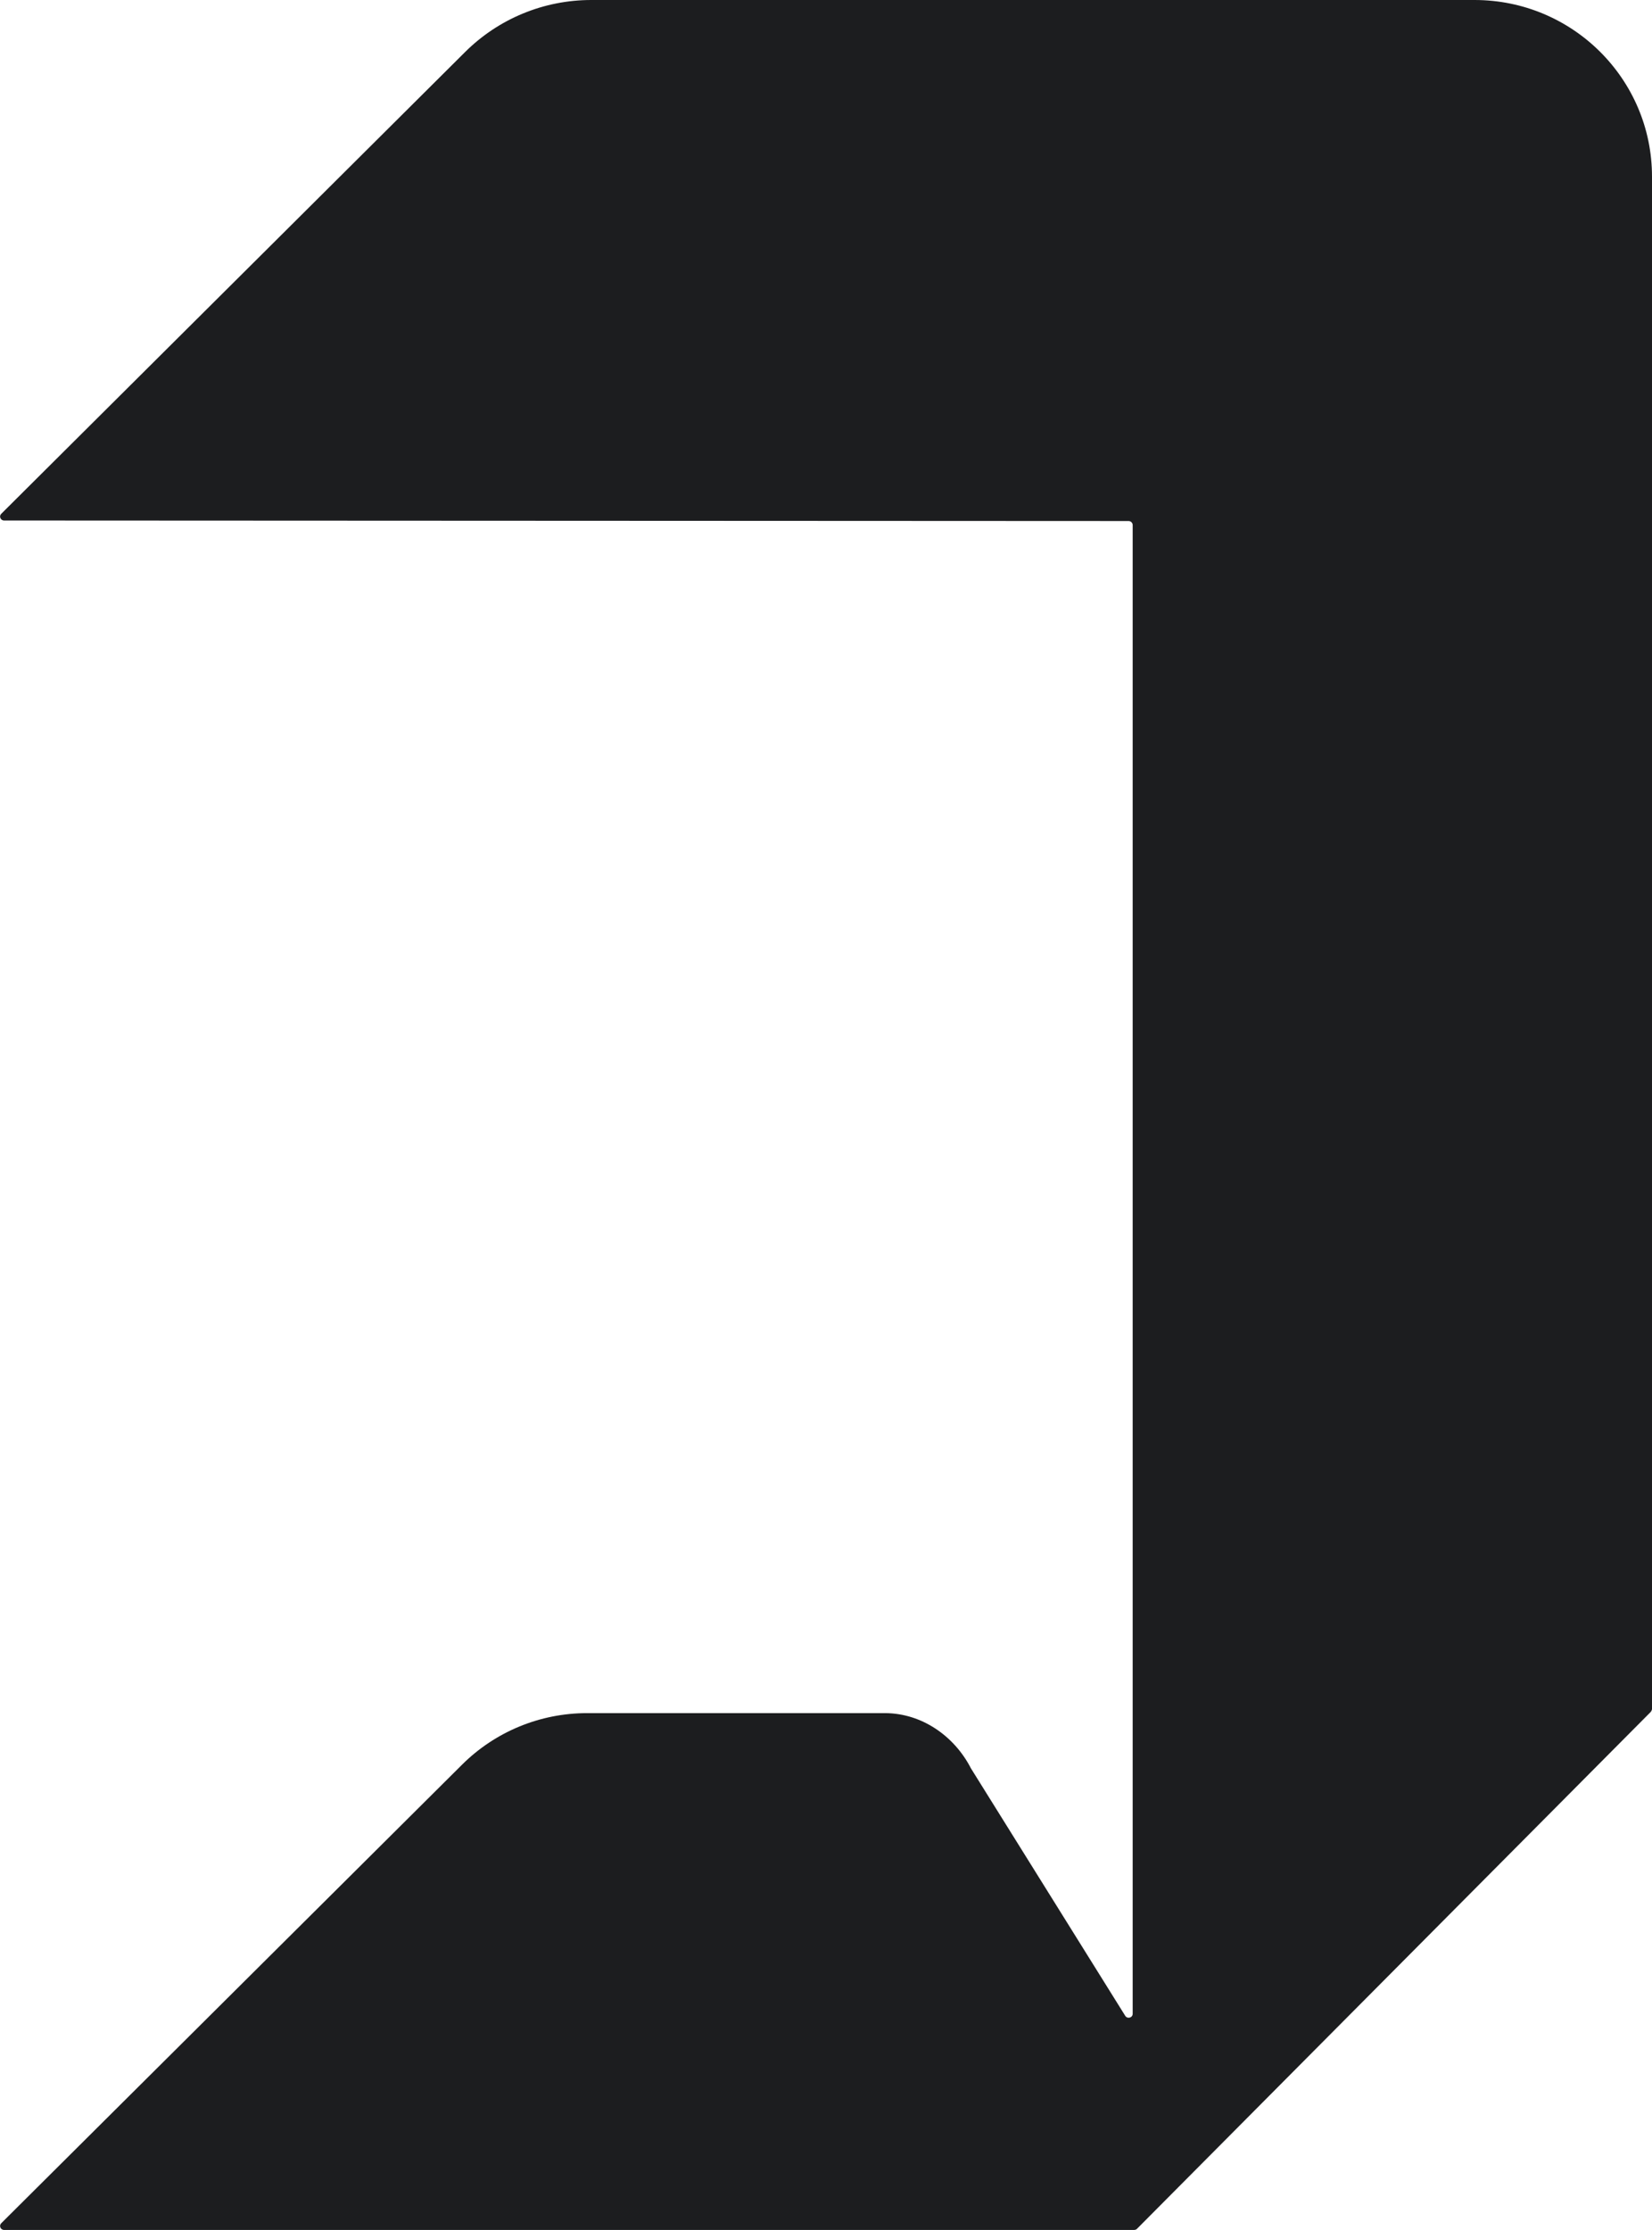<svg width="223" height="301" viewBox="0 0 223 301" fill="none" xmlns="http://www.w3.org/2000/svg">
<g clip-path="url(#clip0_258_470)">
<path d="M153.447 300.834L222.833 231.038C222.833 231.038 223 230.801 223 230.658V23.835C223 10.683 212.287 0 199.045 0H79.814C73.419 0 67.311 2.516 62.777 7.027L0.167 69.345C-0.167 69.677 0.072 70.247 0.549 70.247L152.35 70.318C152.636 70.318 152.898 70.555 152.898 70.864V271.776C152.898 272.322 152.183 272.512 151.896 272.061L131.066 238.659C128.823 234.29 124.433 231.228 119.494 231.204C119.47 231.204 119.422 231.204 119.398 231.204H79.241C72.918 231.204 66.858 233.697 62.372 238.16L0.167 300.05C-0.167 300.383 0.072 300.953 0.549 300.953H153.089C153.232 300.953 153.376 300.905 153.471 300.81L153.447 300.834Z" fill="#1C1D1F"/>
</g>
<defs>
<clipPath id="clip0_258_470">
<rect width="223" height="301" fill="white"/>
</clipPath>
</defs>
</svg>
